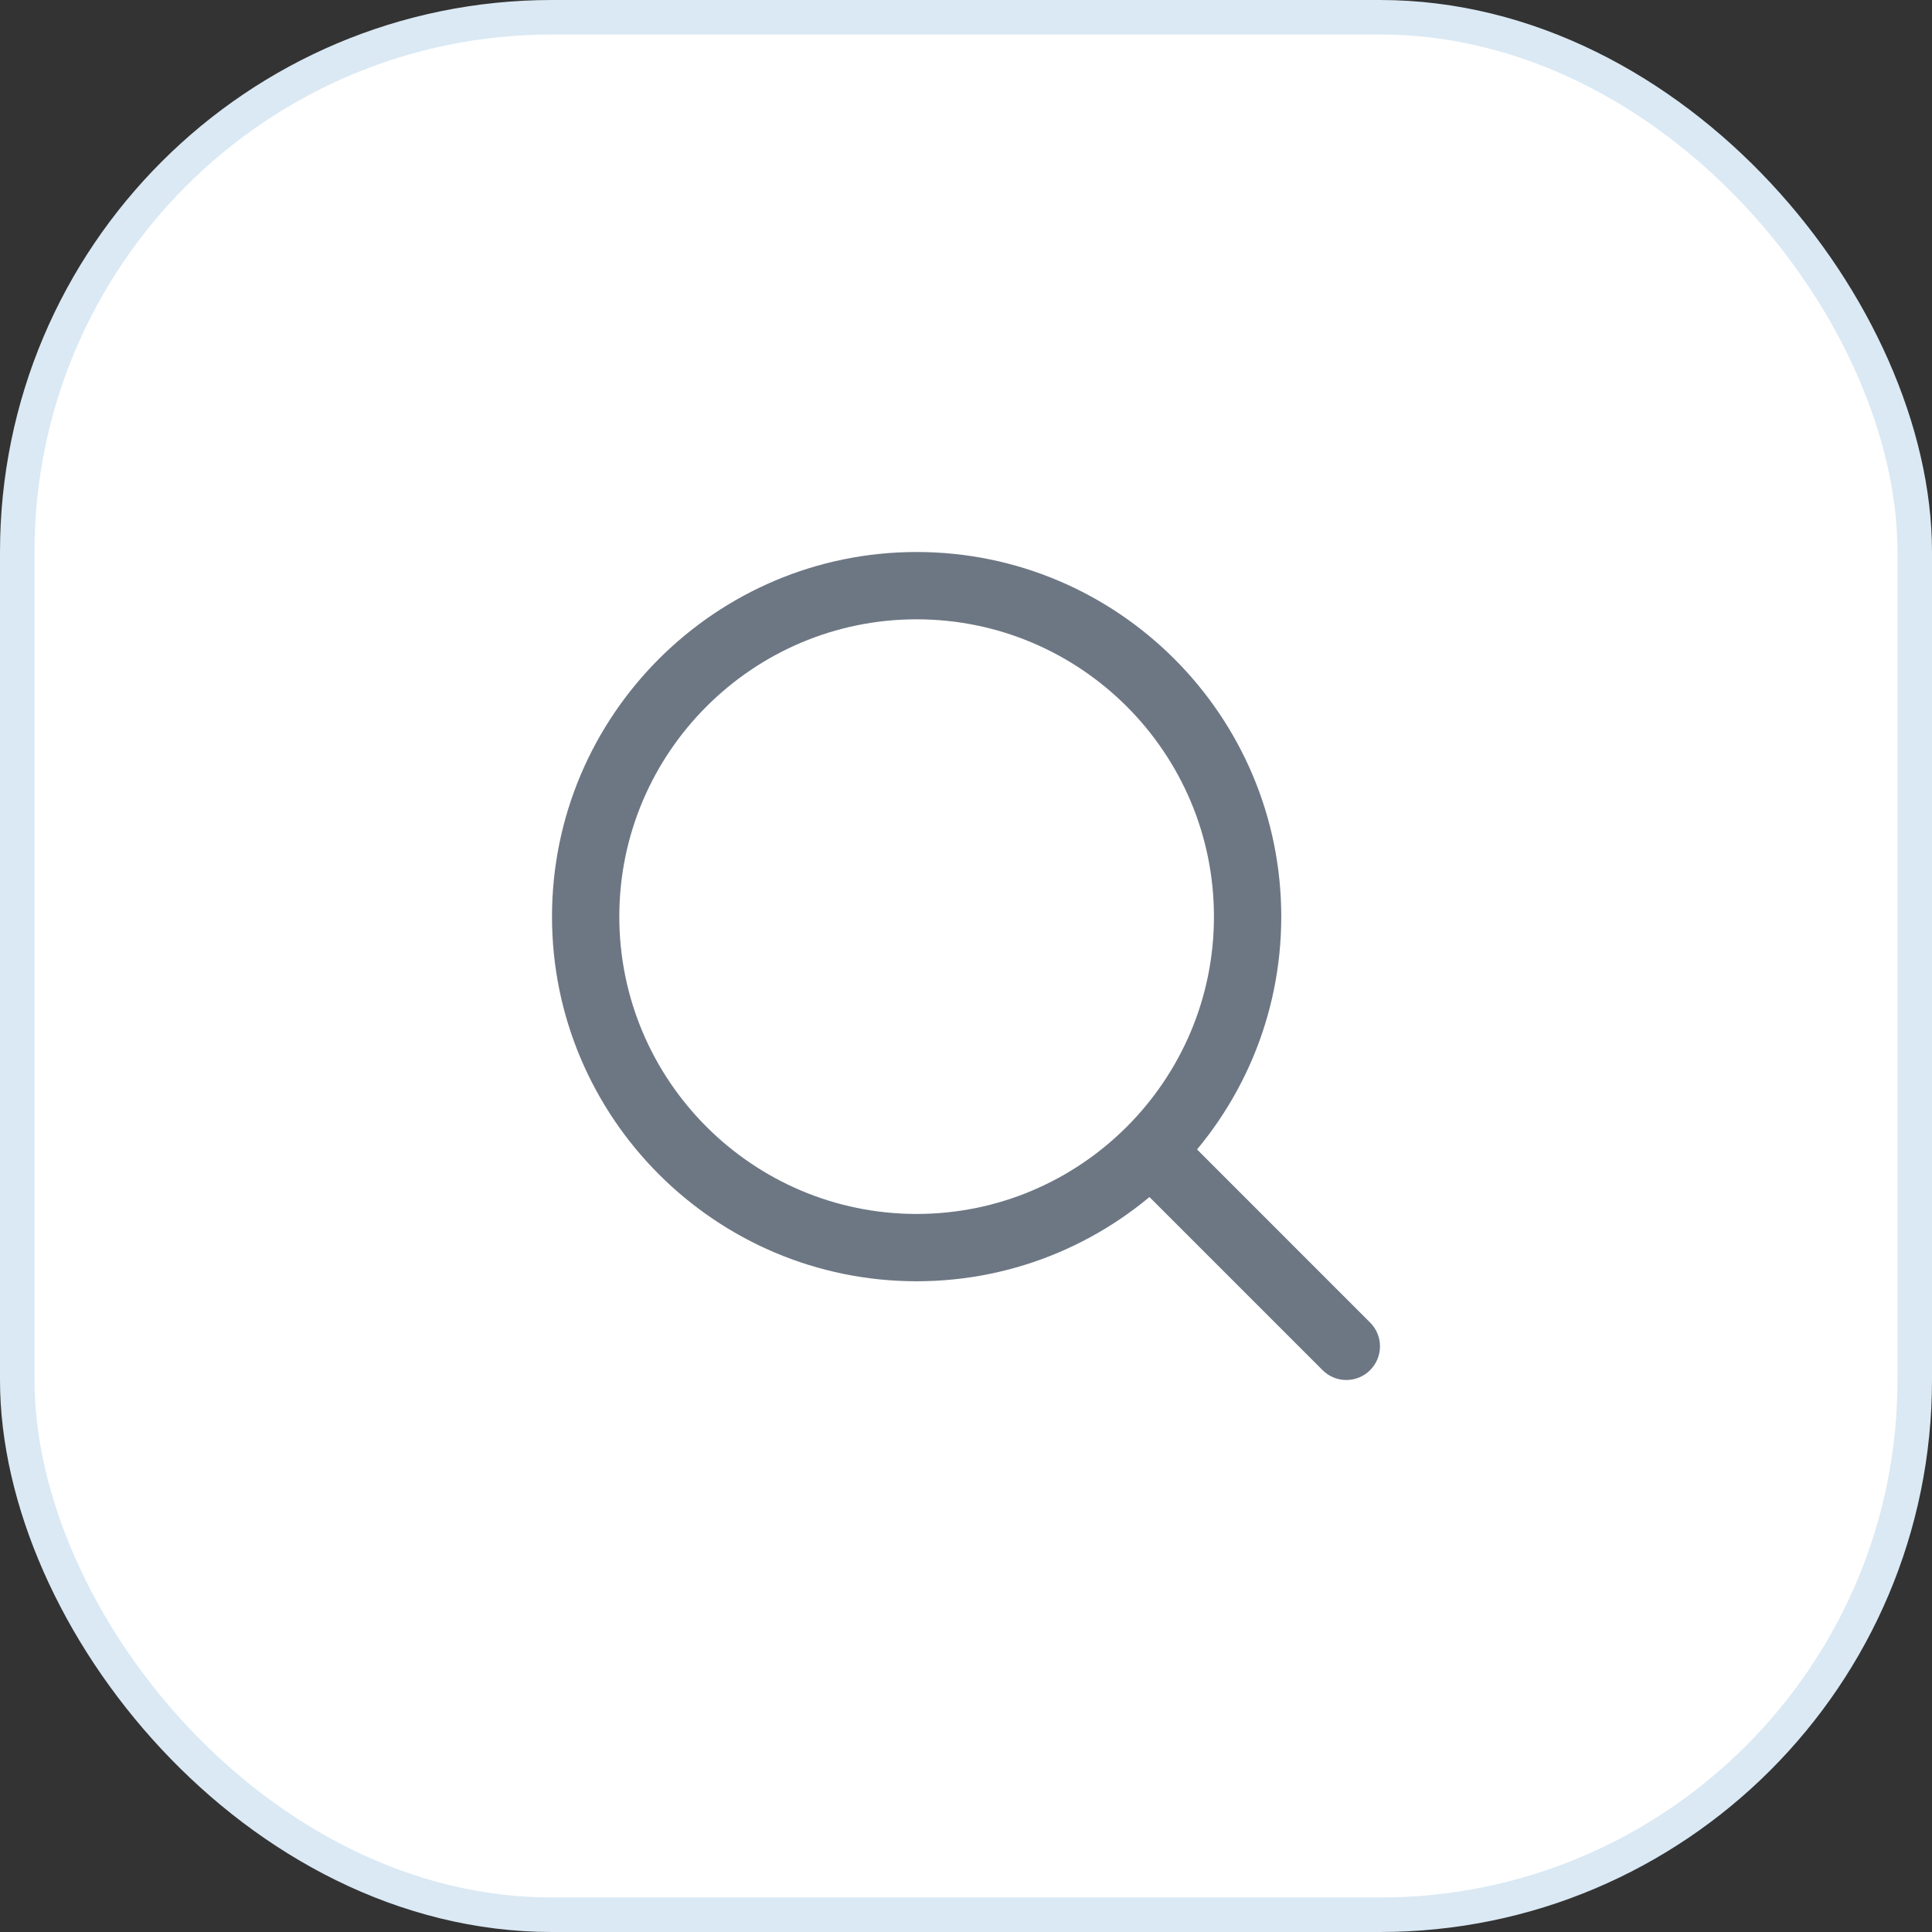 <svg width="56" height="56" viewBox="0 0 56 56" fill="none" xmlns="http://www.w3.org/2000/svg">
<rect x="0" y="0" width="56" height="56" fill="#333333" stroke="none"/>
<rect x="0.5" y="0.5" width="55" height="55" rx="15.5" fill="white"/>
<g clip-path="url(#clip0_311_2276)">
<path d="M26.569 16C20.741 16 16 20.741 16 26.569C16 32.397 20.741 37.138 26.569 37.138C32.397 37.138 37.138 32.397 37.138 26.569C37.138 20.741 32.397 16 26.569 16ZM26.569 35.187C21.817 35.187 17.951 31.321 17.951 26.569C17.951 21.817 21.817 17.951 26.569 17.951C31.321 17.951 35.187 21.817 35.187 26.569C35.187 31.321 31.321 35.187 26.569 35.187Z" fill="#6D7784"/>
<path d="M39.714 38.335L34.121 32.741C33.739 32.36 33.122 32.36 32.741 32.741C32.36 33.122 32.36 33.74 32.741 34.121L38.335 39.714C38.525 39.905 38.775 40 39.024 40C39.274 40 39.524 39.905 39.714 39.714C40.095 39.333 40.095 38.715 39.714 38.335Z" fill="#6D7784"/>
</g>
<rect x="0.5" y="0.5" width="55" height="55" rx="15.5" stroke="#DAE9F4"/>
<defs>
<clipPath id="clip0_311_2276">
<rect width="24" height="24" fill="white" transform="translate(16 16)"/>
</clipPath>
</defs>
</svg>
